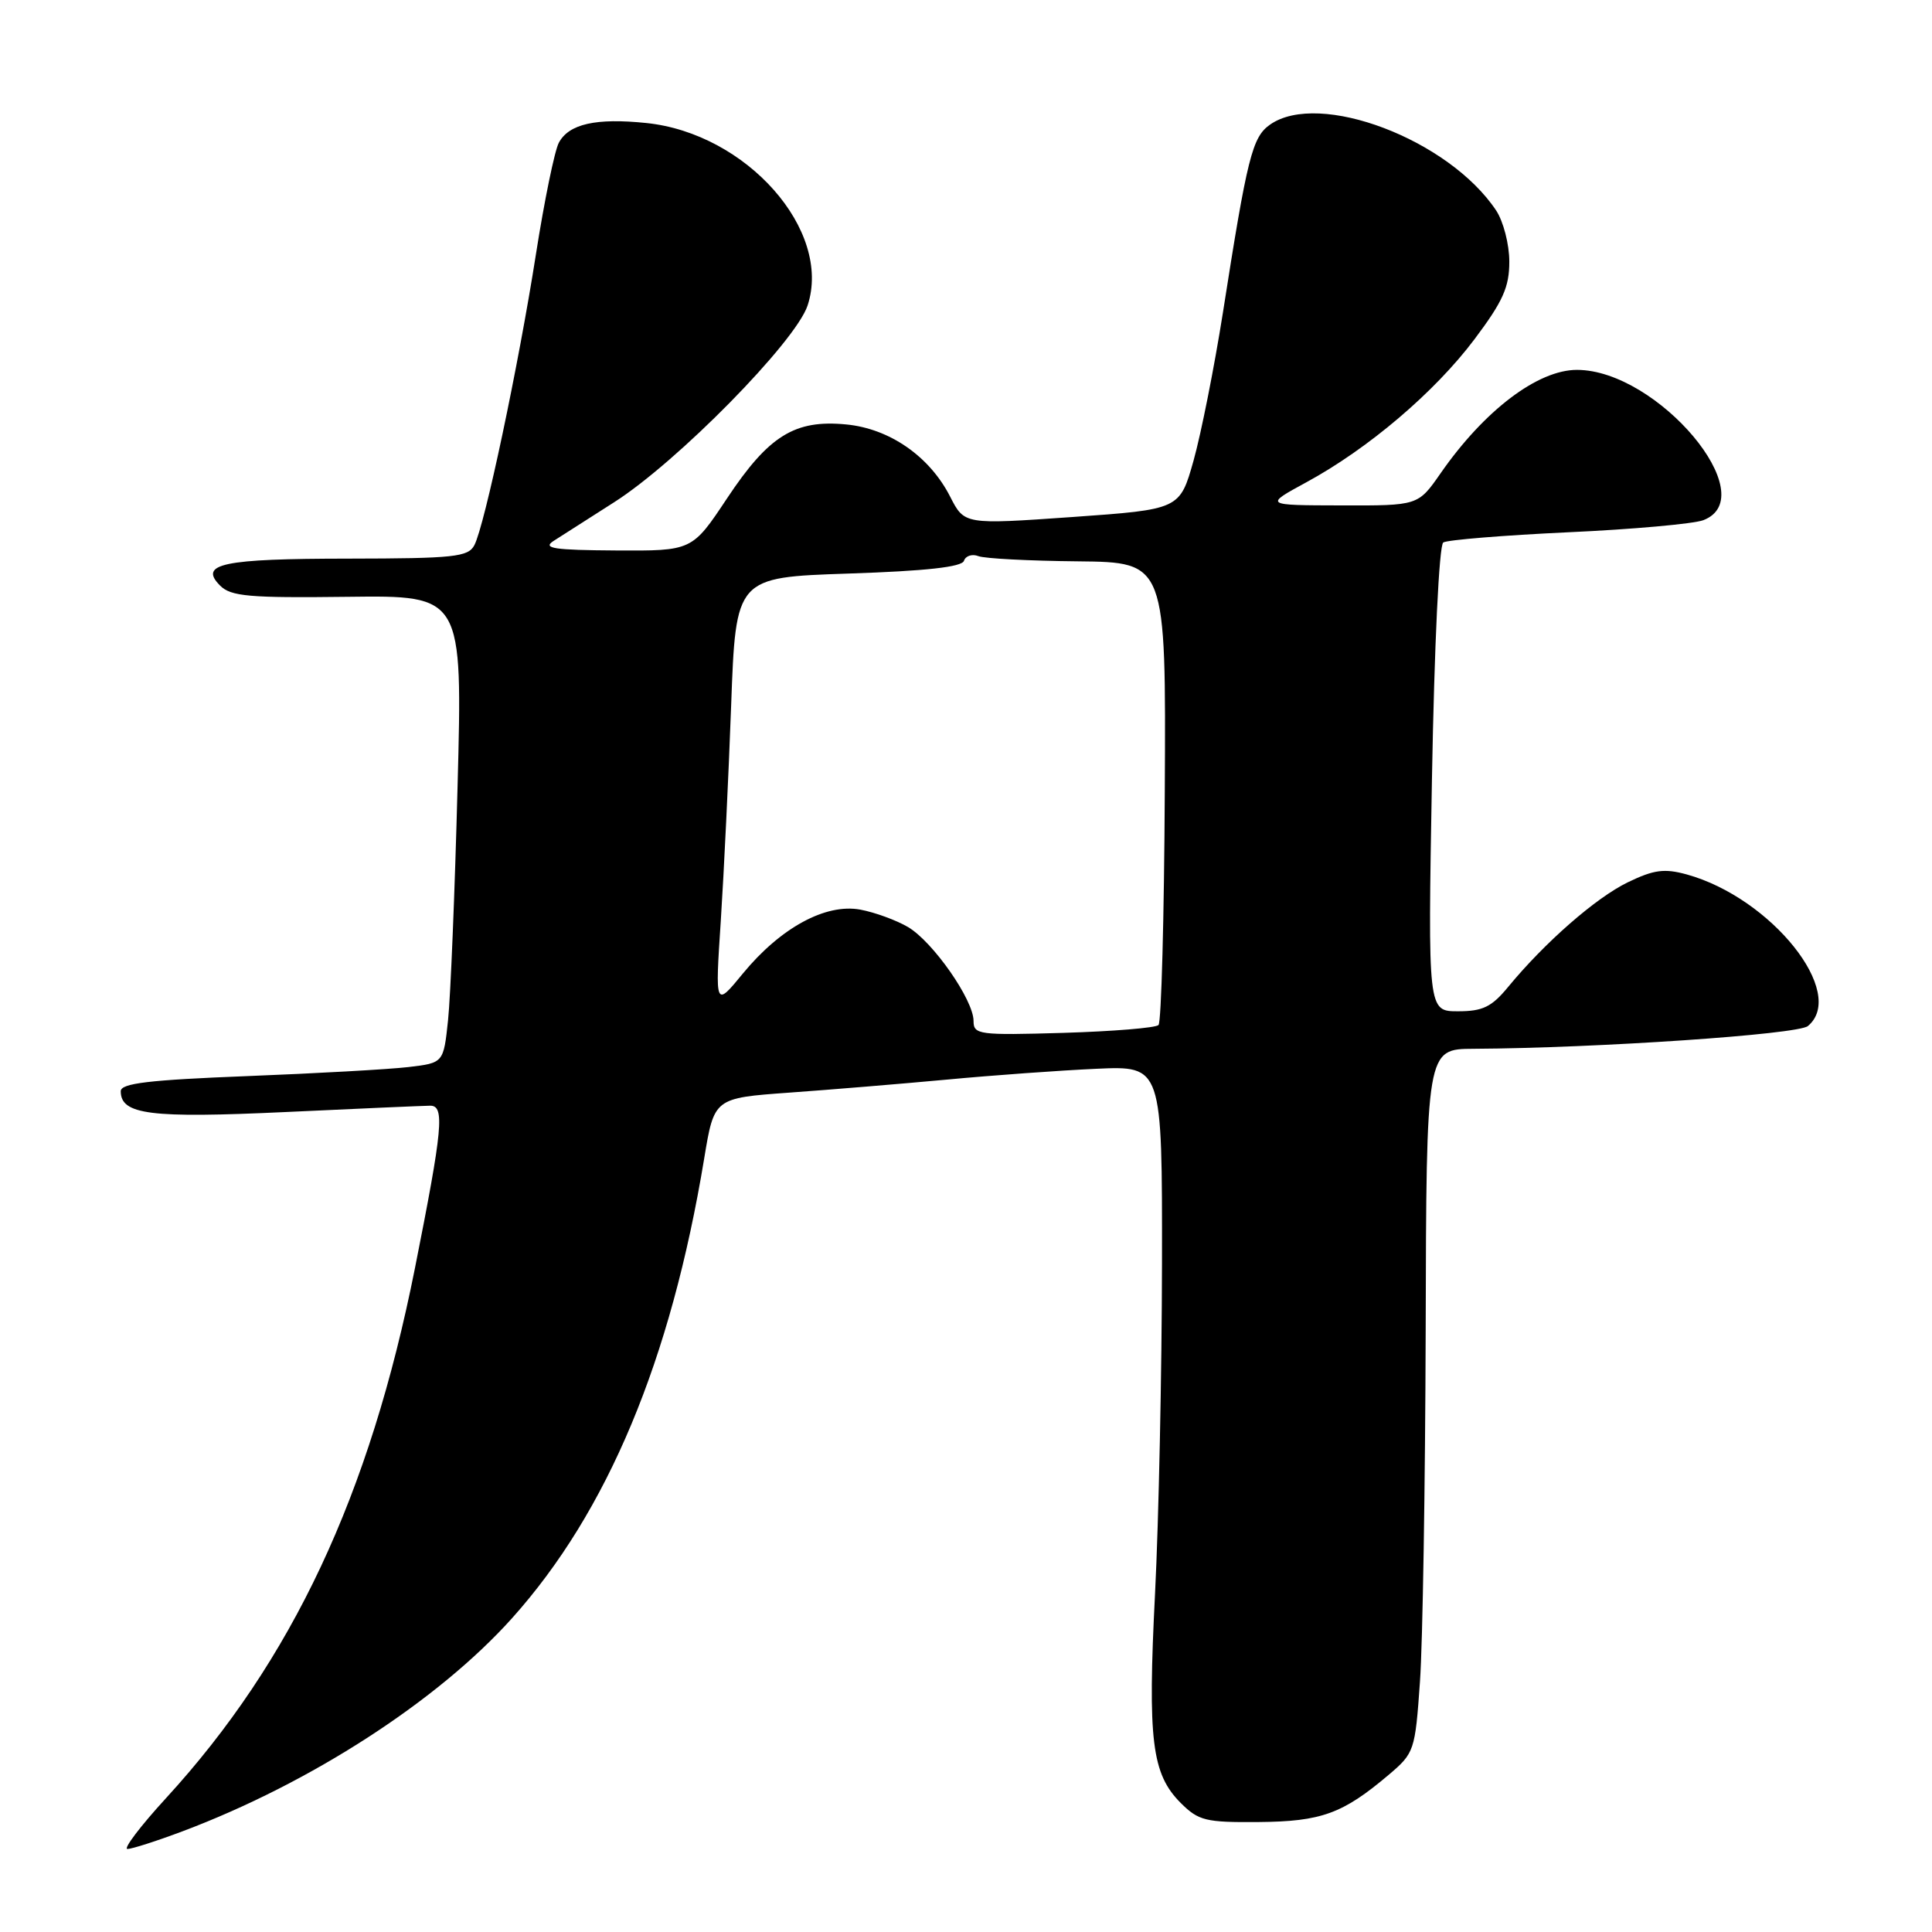 <?xml version="1.0" encoding="UTF-8" standalone="no"?>
<!DOCTYPE svg PUBLIC "-//W3C//DTD SVG 1.1//EN" "http://www.w3.org/Graphics/SVG/1.1/DTD/svg11.dtd" >
<svg xmlns="http://www.w3.org/2000/svg" xmlns:xlink="http://www.w3.org/1999/xlink" version="1.1" viewBox="0 0 256 256">
 <g >
 <path fill="currentColor"
d=" M 24.23 242.64 C 41.18 236.26 58.05 225.34 67.83 214.44 C 80.51 200.30 88.89 180.27 93.31 153.50 C 94.63 145.50 94.63 145.50 104.57 144.78 C 110.03 144.39 119.45 143.61 125.50 143.05 C 131.55 142.48 140.44 141.84 145.25 141.62 C 154.00 141.22 154.00 141.22 153.97 167.36 C 153.95 181.74 153.54 201.43 153.05 211.13 C 152.06 230.62 152.61 235.06 156.46 238.91 C 158.82 241.26 159.76 241.49 166.78 241.43 C 175.07 241.36 177.92 240.33 184.00 235.18 C 187.41 232.29 187.51 232.00 188.15 222.86 C 188.52 217.71 188.85 196.74 188.91 176.25 C 189.00 139.00 189.00 139.00 195.25 138.97 C 211.65 138.88 238.21 137.07 239.55 135.96 C 244.80 131.60 234.71 118.97 223.51 115.87 C 220.53 115.05 219.15 115.24 215.69 116.91 C 211.45 118.97 204.70 124.87 199.84 130.77 C 197.65 133.43 196.47 134.00 193.19 134.00 C 189.20 134.00 189.20 134.00 189.74 103.25 C 190.06 85.43 190.69 72.24 191.24 71.88 C 191.77 71.54 199.21 70.93 207.78 70.53 C 216.36 70.14 224.41 69.41 225.69 68.93 C 233.78 65.85 219.67 49.04 208.97 49.01 C 203.77 49.00 196.67 54.38 190.86 62.75 C 187.90 67.00 187.90 67.00 177.70 66.97 C 167.50 66.95 167.50 66.95 173.09 63.91 C 181.29 59.46 190.11 51.96 195.37 44.96 C 199.15 39.93 200.00 38.04 199.99 34.65 C 199.99 32.37 199.20 29.32 198.24 27.88 C 191.97 18.47 174.80 11.95 168.29 16.51 C 165.93 18.17 165.28 20.73 162.03 41.50 C 160.90 48.65 159.16 57.42 158.16 61.00 C 156.33 67.50 156.33 67.50 142.06 68.51 C 127.79 69.51 127.79 69.51 125.90 65.81 C 123.18 60.47 117.88 56.79 112.12 56.24 C 105.31 55.58 101.86 57.72 96.34 66.03 C 91.71 73.00 91.71 73.00 81.60 72.94 C 73.42 72.89 71.85 72.66 73.33 71.69 C 74.33 71.04 77.93 68.74 81.33 66.58 C 89.70 61.27 105.42 45.29 107.01 40.48 C 110.29 30.53 98.93 17.67 85.64 16.30 C 78.97 15.61 75.38 16.42 74.05 18.91 C 73.49 19.95 72.13 26.58 71.02 33.65 C 68.70 48.48 64.21 69.69 62.85 72.25 C 62.03 73.80 60.15 74.00 46.21 74.02 C 29.48 74.03 26.28 74.70 29.17 77.60 C 30.60 79.03 33.01 79.24 46.07 79.08 C 61.30 78.89 61.30 78.89 60.63 104.20 C 60.27 118.11 59.70 132.05 59.37 135.17 C 58.77 140.84 58.77 140.84 54.13 141.39 C 51.58 141.69 41.96 142.23 32.75 142.59 C 19.72 143.10 16.00 143.54 16.00 144.59 C 16.00 147.70 19.88 148.19 37.85 147.35 C 47.56 146.89 56.17 146.52 57.00 146.51 C 58.95 146.50 58.67 149.49 54.99 168.00 C 49.00 198.11 38.70 220.04 22.01 238.25 C 18.61 241.96 16.30 245.00 16.89 245.00 C 17.47 245.00 20.78 243.94 24.23 242.64 Z  M 129.00 135.28 C 129.00 132.49 123.62 124.79 120.32 122.84 C 118.77 121.93 115.92 120.89 114.00 120.53 C 109.40 119.68 103.43 122.93 98.44 128.99 C 94.75 133.49 94.75 133.49 95.51 121.99 C 95.92 115.67 96.54 102.85 96.88 93.50 C 97.50 76.50 97.50 76.50 112.42 76.00 C 122.70 75.66 127.46 75.13 127.73 74.31 C 127.95 73.65 128.81 73.37 129.64 73.69 C 130.46 74.01 136.40 74.32 142.82 74.38 C 154.50 74.50 154.50 74.50 154.34 104.82 C 154.26 121.50 153.88 135.45 153.51 135.82 C 153.14 136.20 147.47 136.66 140.92 136.86 C 129.68 137.19 129.00 137.10 129.00 135.28 Z "/>
</g>
</svg>